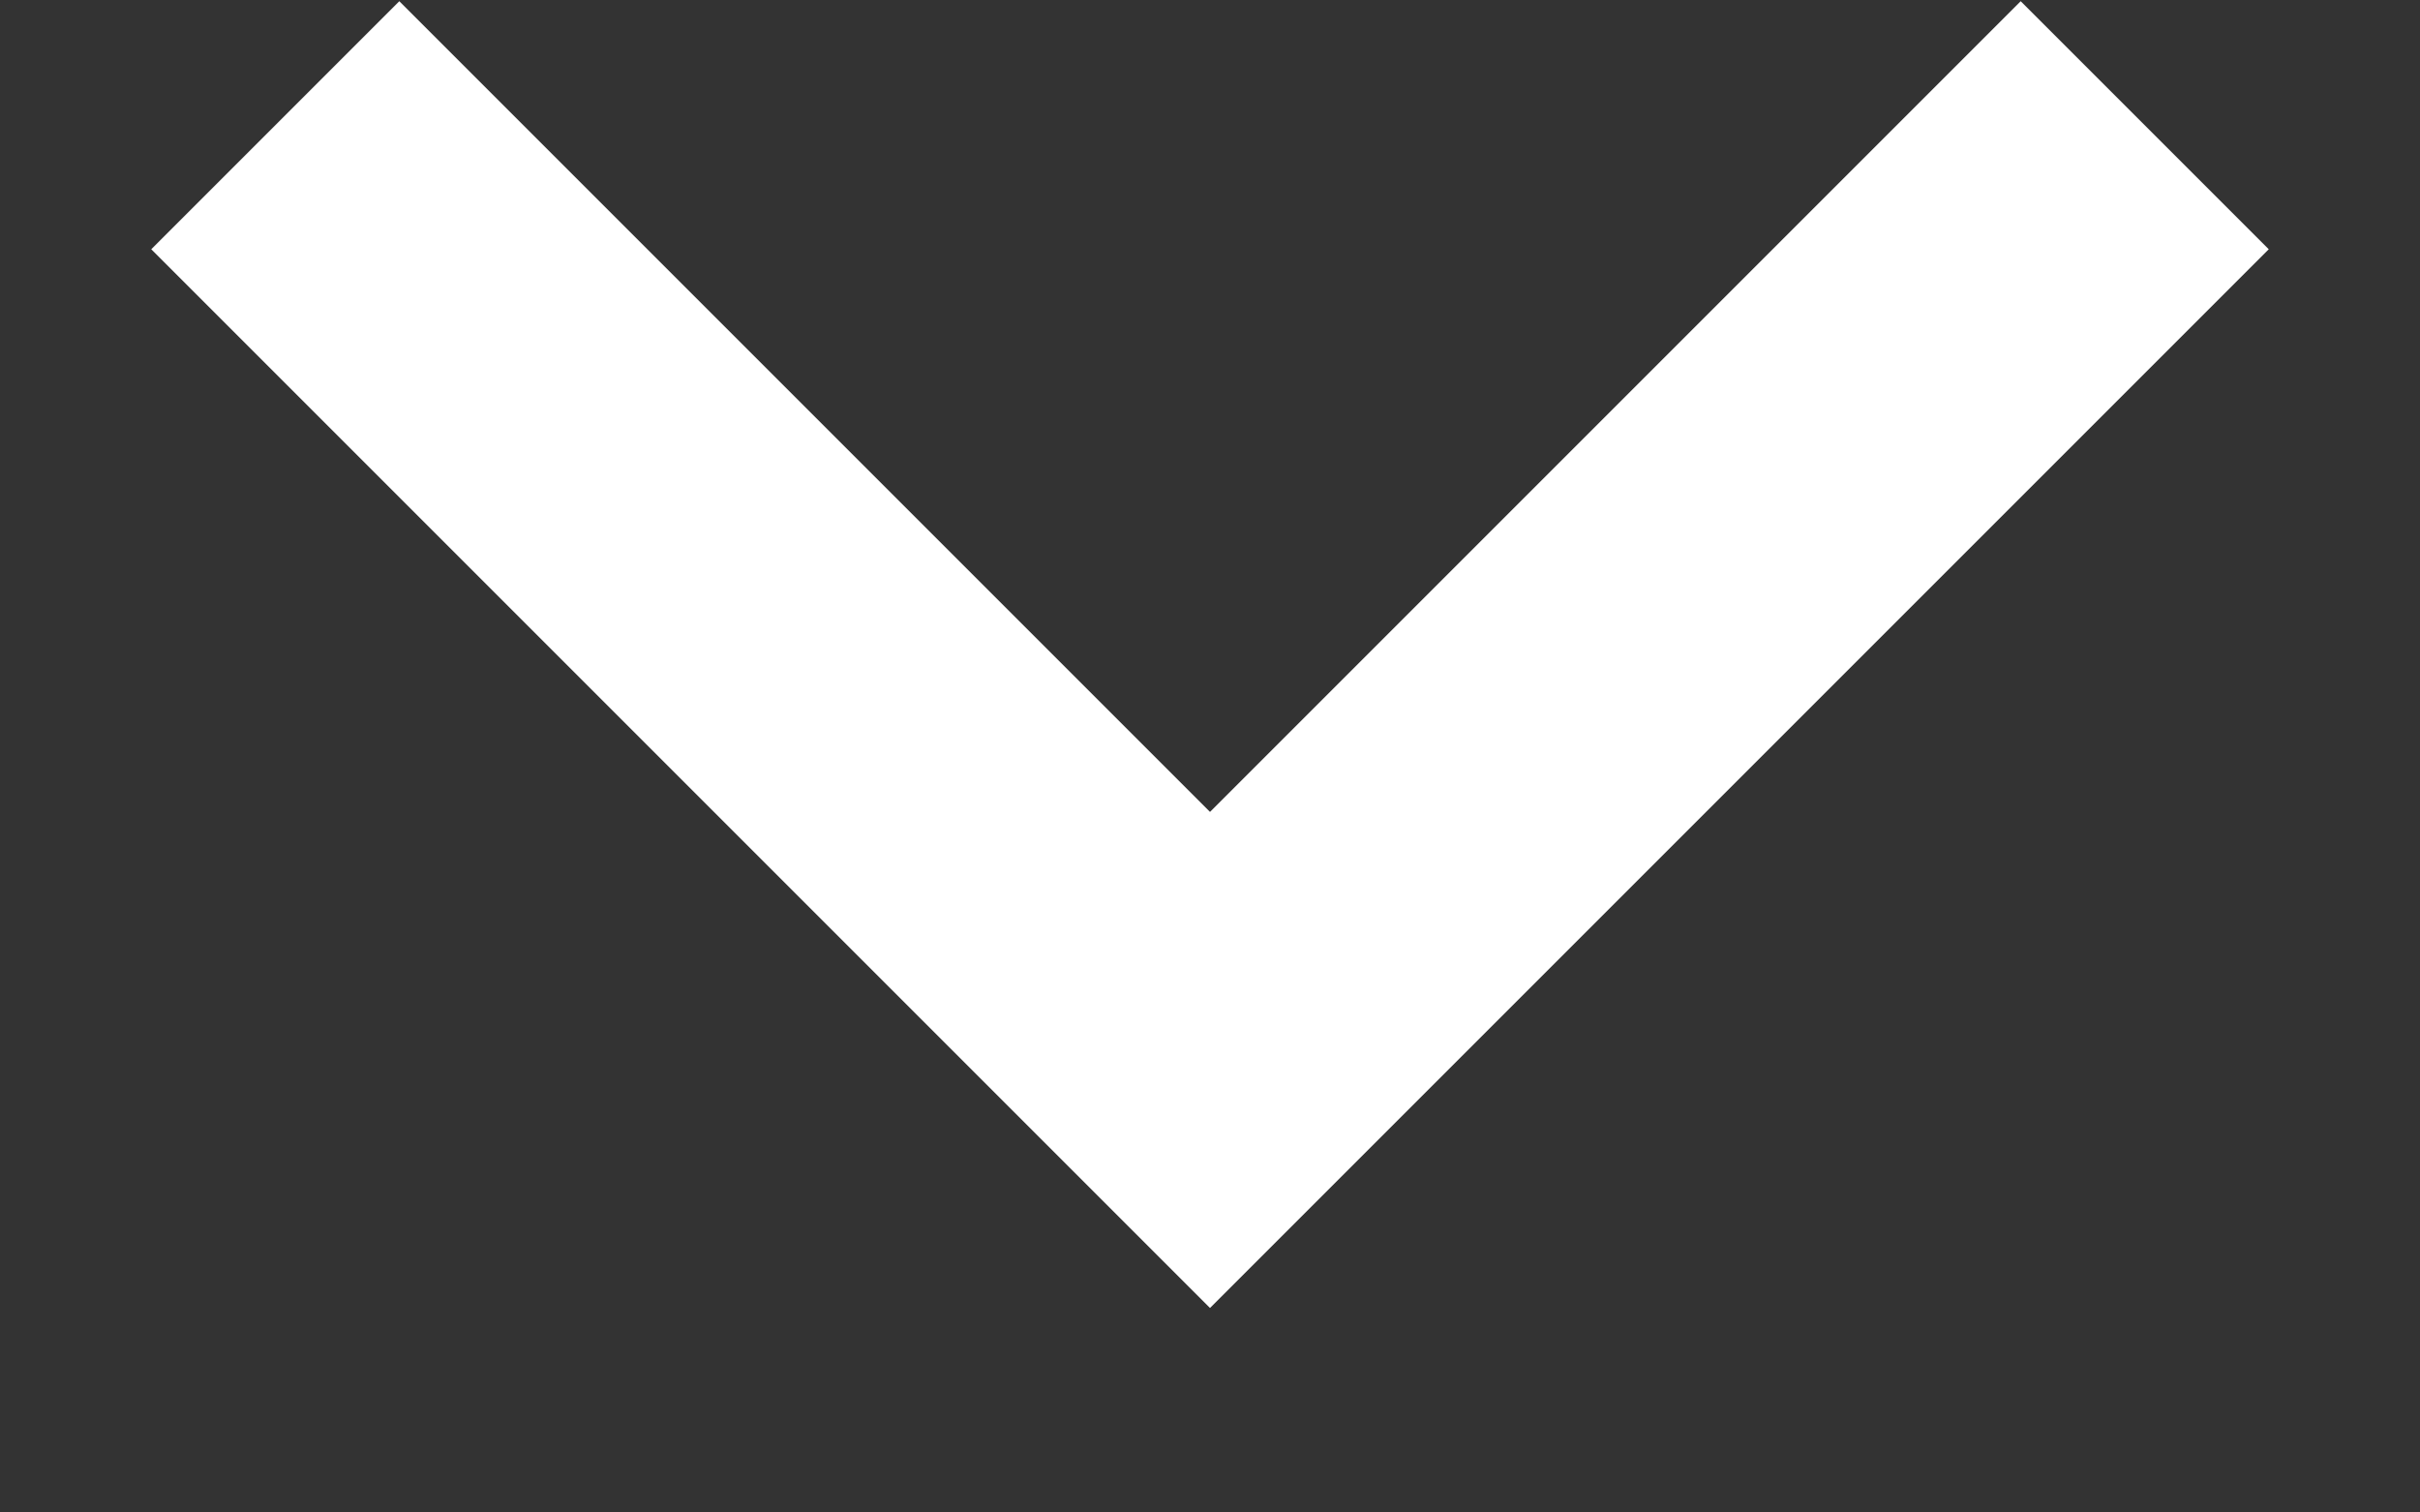 <svg width="8" height="5" viewBox="0 0 8 5" fill="none" xmlns="http://www.w3.org/2000/svg">
<rect x="0" y="0" width="8" height="5" fill="#333333" stroke="none"/>
<path d="M6.68 0.004L7.5 0.824L4 4.324L0.5 0.824L1.32 0.004L4 2.684L6.68 0.004Z" fill="white"/>
</svg>
